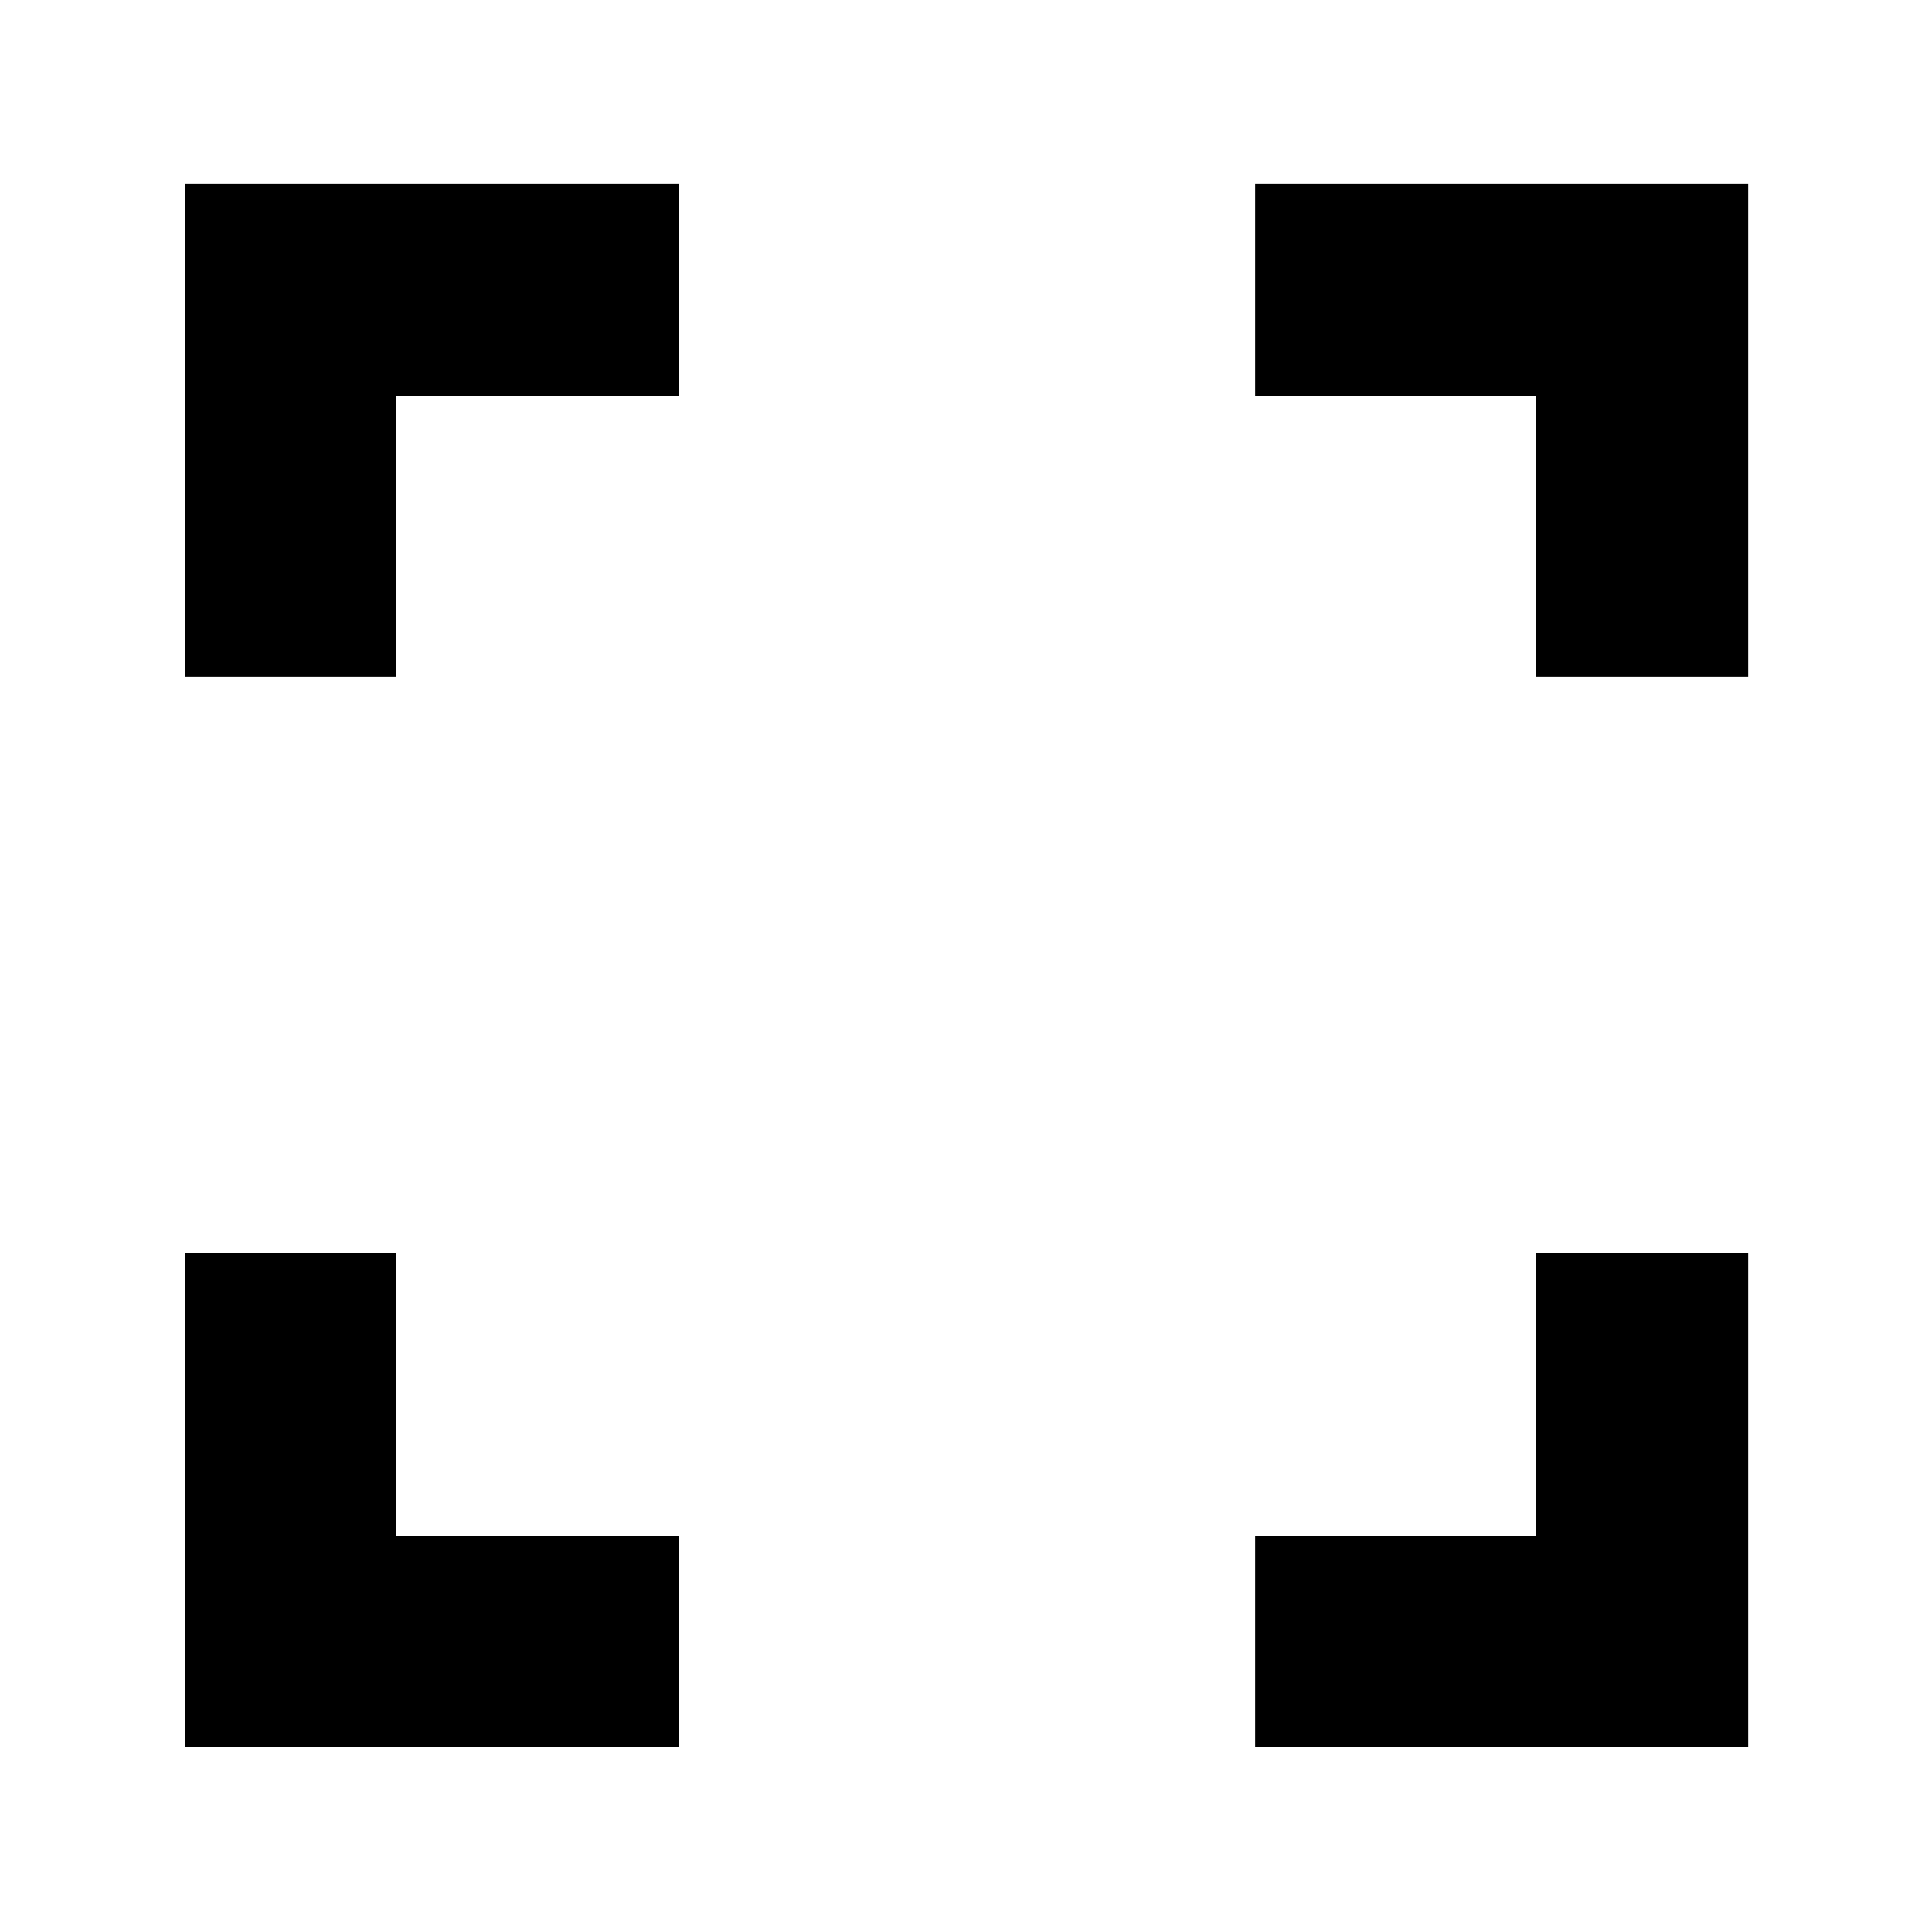 <svg xmlns="http://www.w3.org/2000/svg" height="40" viewBox="0 -960 960 960" width="40"><path d="M92-92v-245.33h104.67v140.66h140.66V-92H92Zm531.67 0v-104.67h139.66v-140.66h105.34V-92h-245ZM92-623.67v-245h245.33v105.34H196.67v139.66H92Zm671.33 0v-139.66H623.67v-105.34h245v245H763.33Z"/></svg>